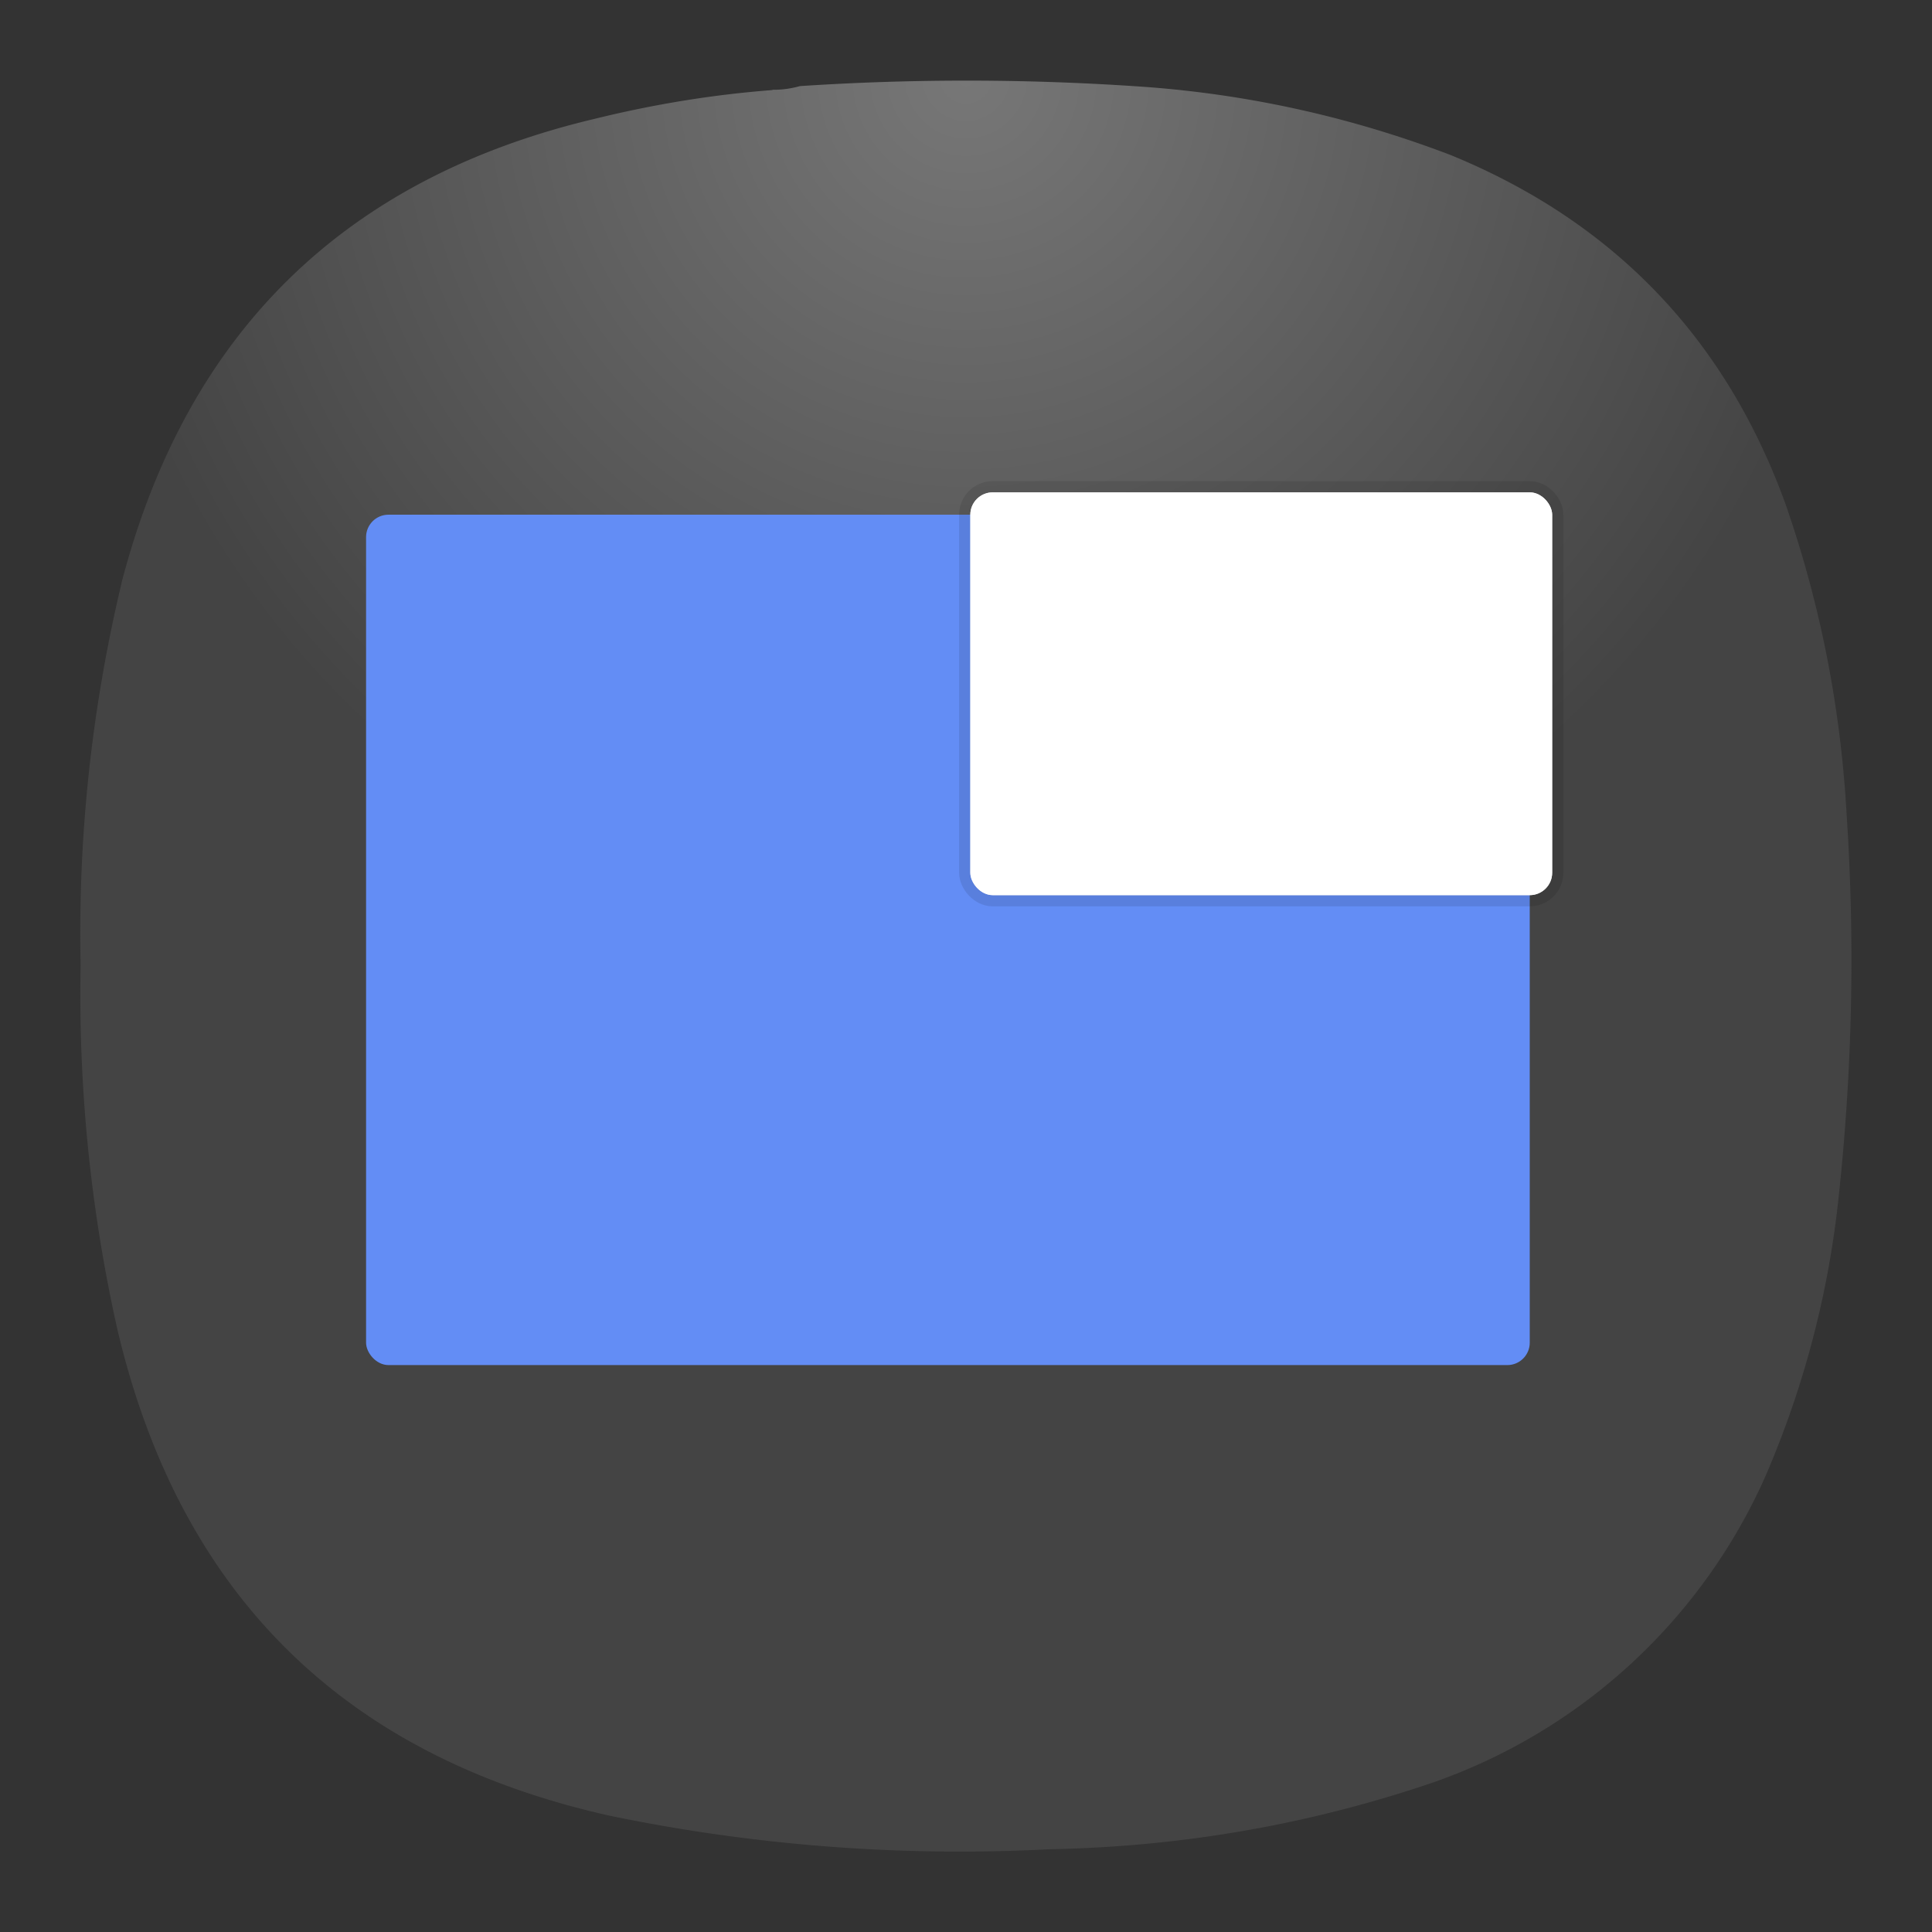 <svg xmlns="http://www.w3.org/2000/svg" width="24" height="24" viewBox="0 0 6.35 6.35"><rect x="0" y="0" width="6.35" height="6.35" fill="#333333" stroke="none"/><defs><radialGradient id="a" cx="0" cy="0" r="1" gradientTransform="rotate(90 1.455 1.72) scale(2.91)" gradientUnits="userSpaceOnUse"><stop stop-color="#777"/><stop offset="1" stop-color="#444"/></radialGradient></defs><path fill="url(#a)" fill-rule="evenodd" d="M2.539.295a.312.312 0 0 0 .09-.012c.38-.025.76-.024 1.14.003.345.026.678.101 1 .224.536.22.903.603 1.1 1.148.114.328.18.665.2 1.012.029.435.019.869-.03 1.302a3.143 3.143 0 0 1-.236.879 1.87 1.87 0 0 1-1.094 1.008c-.409.139-.829.211-1.26.219a5.668 5.668 0 0 1-1.444-.11C1.13 5.773.59 5.24.385 4.366a5.04 5.04 0 0 1-.12-1.194c-.009-.428.037-.85.137-1.266C.617 1.09 1.135.584 1.957.39c.191-.047.385-.079.582-.094Z" clip-rule="evenodd" style="fill:url(#a);stroke-width:.265"/><g paint-order="markers stroke fill" transform="matrix(.278 0 0 .278 .762 -77.123)"><rect width="13.758" height="10.054" x="1.587" y="283.506" fill="#638df5" rx=".265" ry=".265"/><g fill="#fff" transform="translate(7.408)"><rect width="6.879" height="4.762" x="1.323" y="283.242" stroke="#000" stroke-linecap="round" stroke-linejoin="round" stroke-opacity=".098" stroke-width=".265" rx=".265" ry=".265"/><rect width="6.879" height="4.762" x="1.323" y="283.242" rx=".265" ry=".265"/></g></g></svg>
